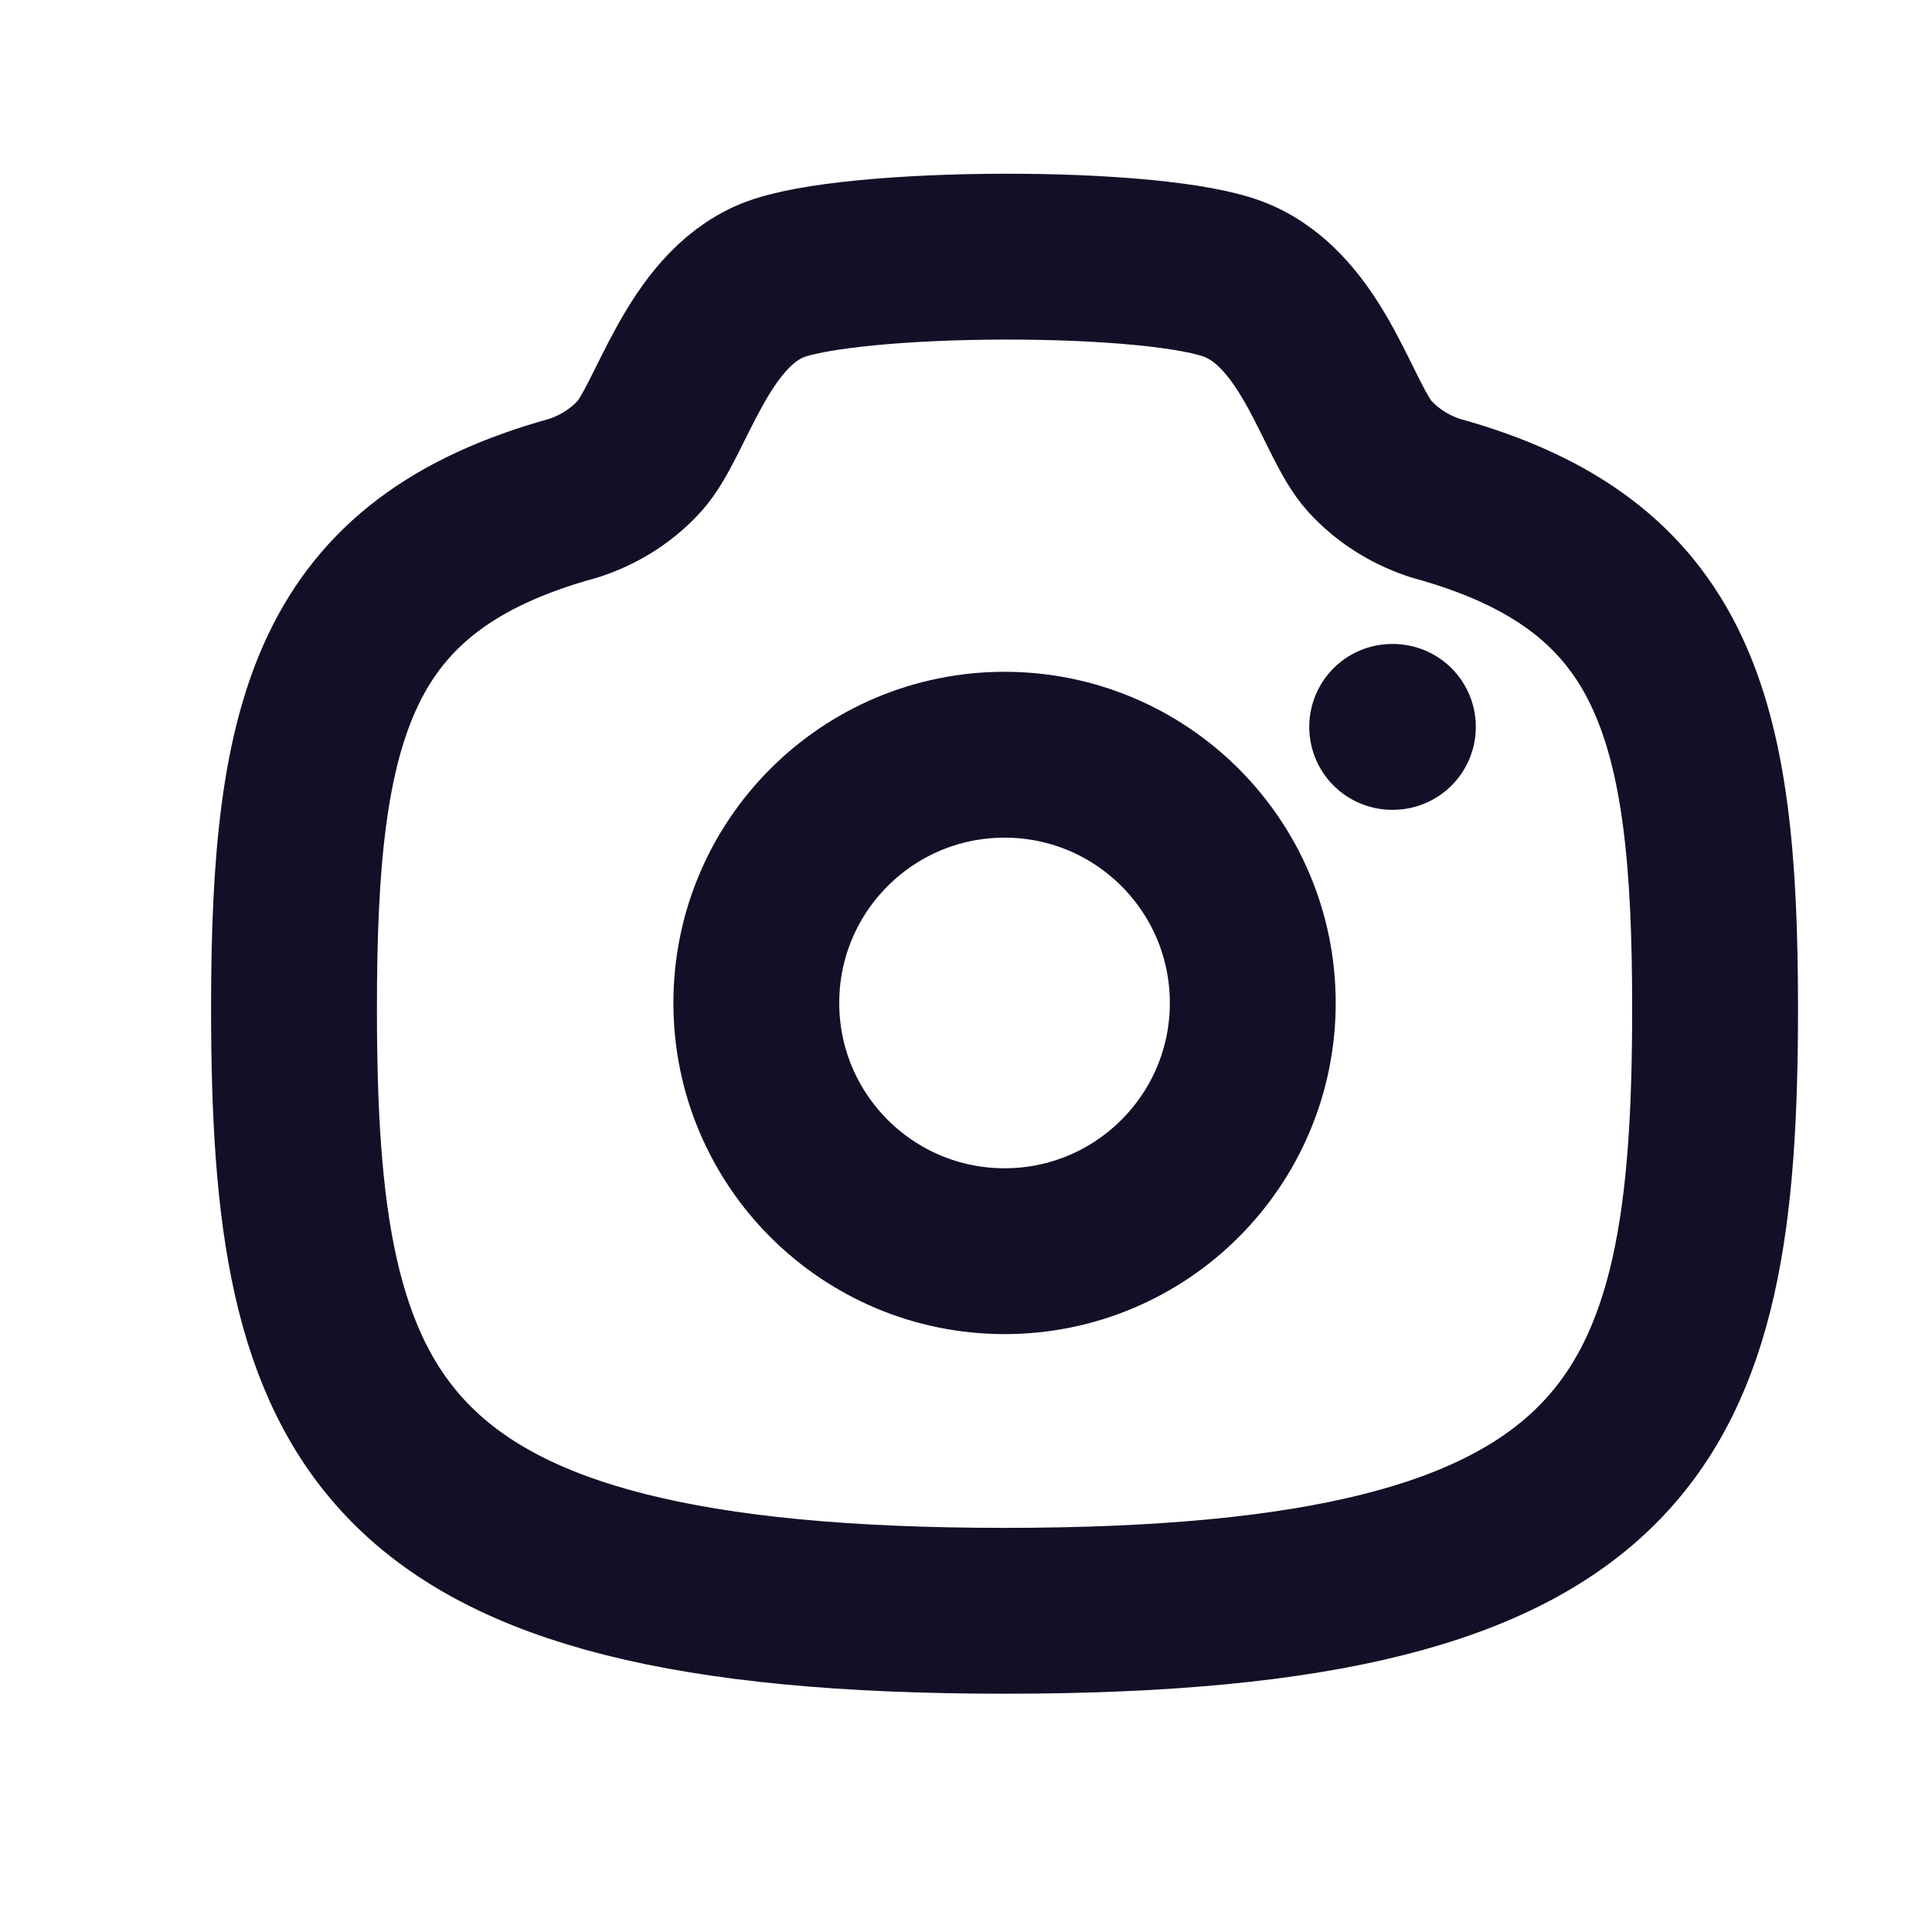 <svg width="51" height="51" viewBox="0 0 51 51" fill="none" xmlns="http://www.w3.org/2000/svg">
<path fill-rule="evenodd" clip-rule="evenodd" d="M33.07 26.476C33.07 22.857 30.136 19.923 26.518 19.923C22.899 19.923 19.965 22.857 19.965 26.476C19.965 30.094 22.899 33.028 26.518 33.028C30.136 33.028 33.07 30.094 33.07 26.476Z" stroke="#130F26" stroke-width="4.378" stroke-linecap="round" stroke-linejoin="round"/>
<path fill-rule="evenodd" clip-rule="evenodd" d="M26.517 42.521C43.278 42.521 45.274 37.499 45.274 26.618C45.274 18.991 44.265 14.909 37.912 13.155C37.328 12.971 36.682 12.62 36.157 12.043C35.311 11.116 34.693 8.267 32.649 7.405C30.605 6.545 22.396 6.585 20.386 7.405C18.377 8.227 17.723 11.116 16.877 12.043C16.353 12.62 15.708 12.971 15.122 13.155C8.769 14.909 7.761 18.991 7.761 26.618C7.761 37.499 9.756 42.521 26.517 42.521Z" stroke="#130F26" stroke-width="4.378" stroke-linecap="round" stroke-linejoin="round"/>
<path d="M36.75 19.188H36.769" stroke="#130F26" stroke-width="4.378" stroke-linecap="round" stroke-linejoin="round"/>
</svg>
